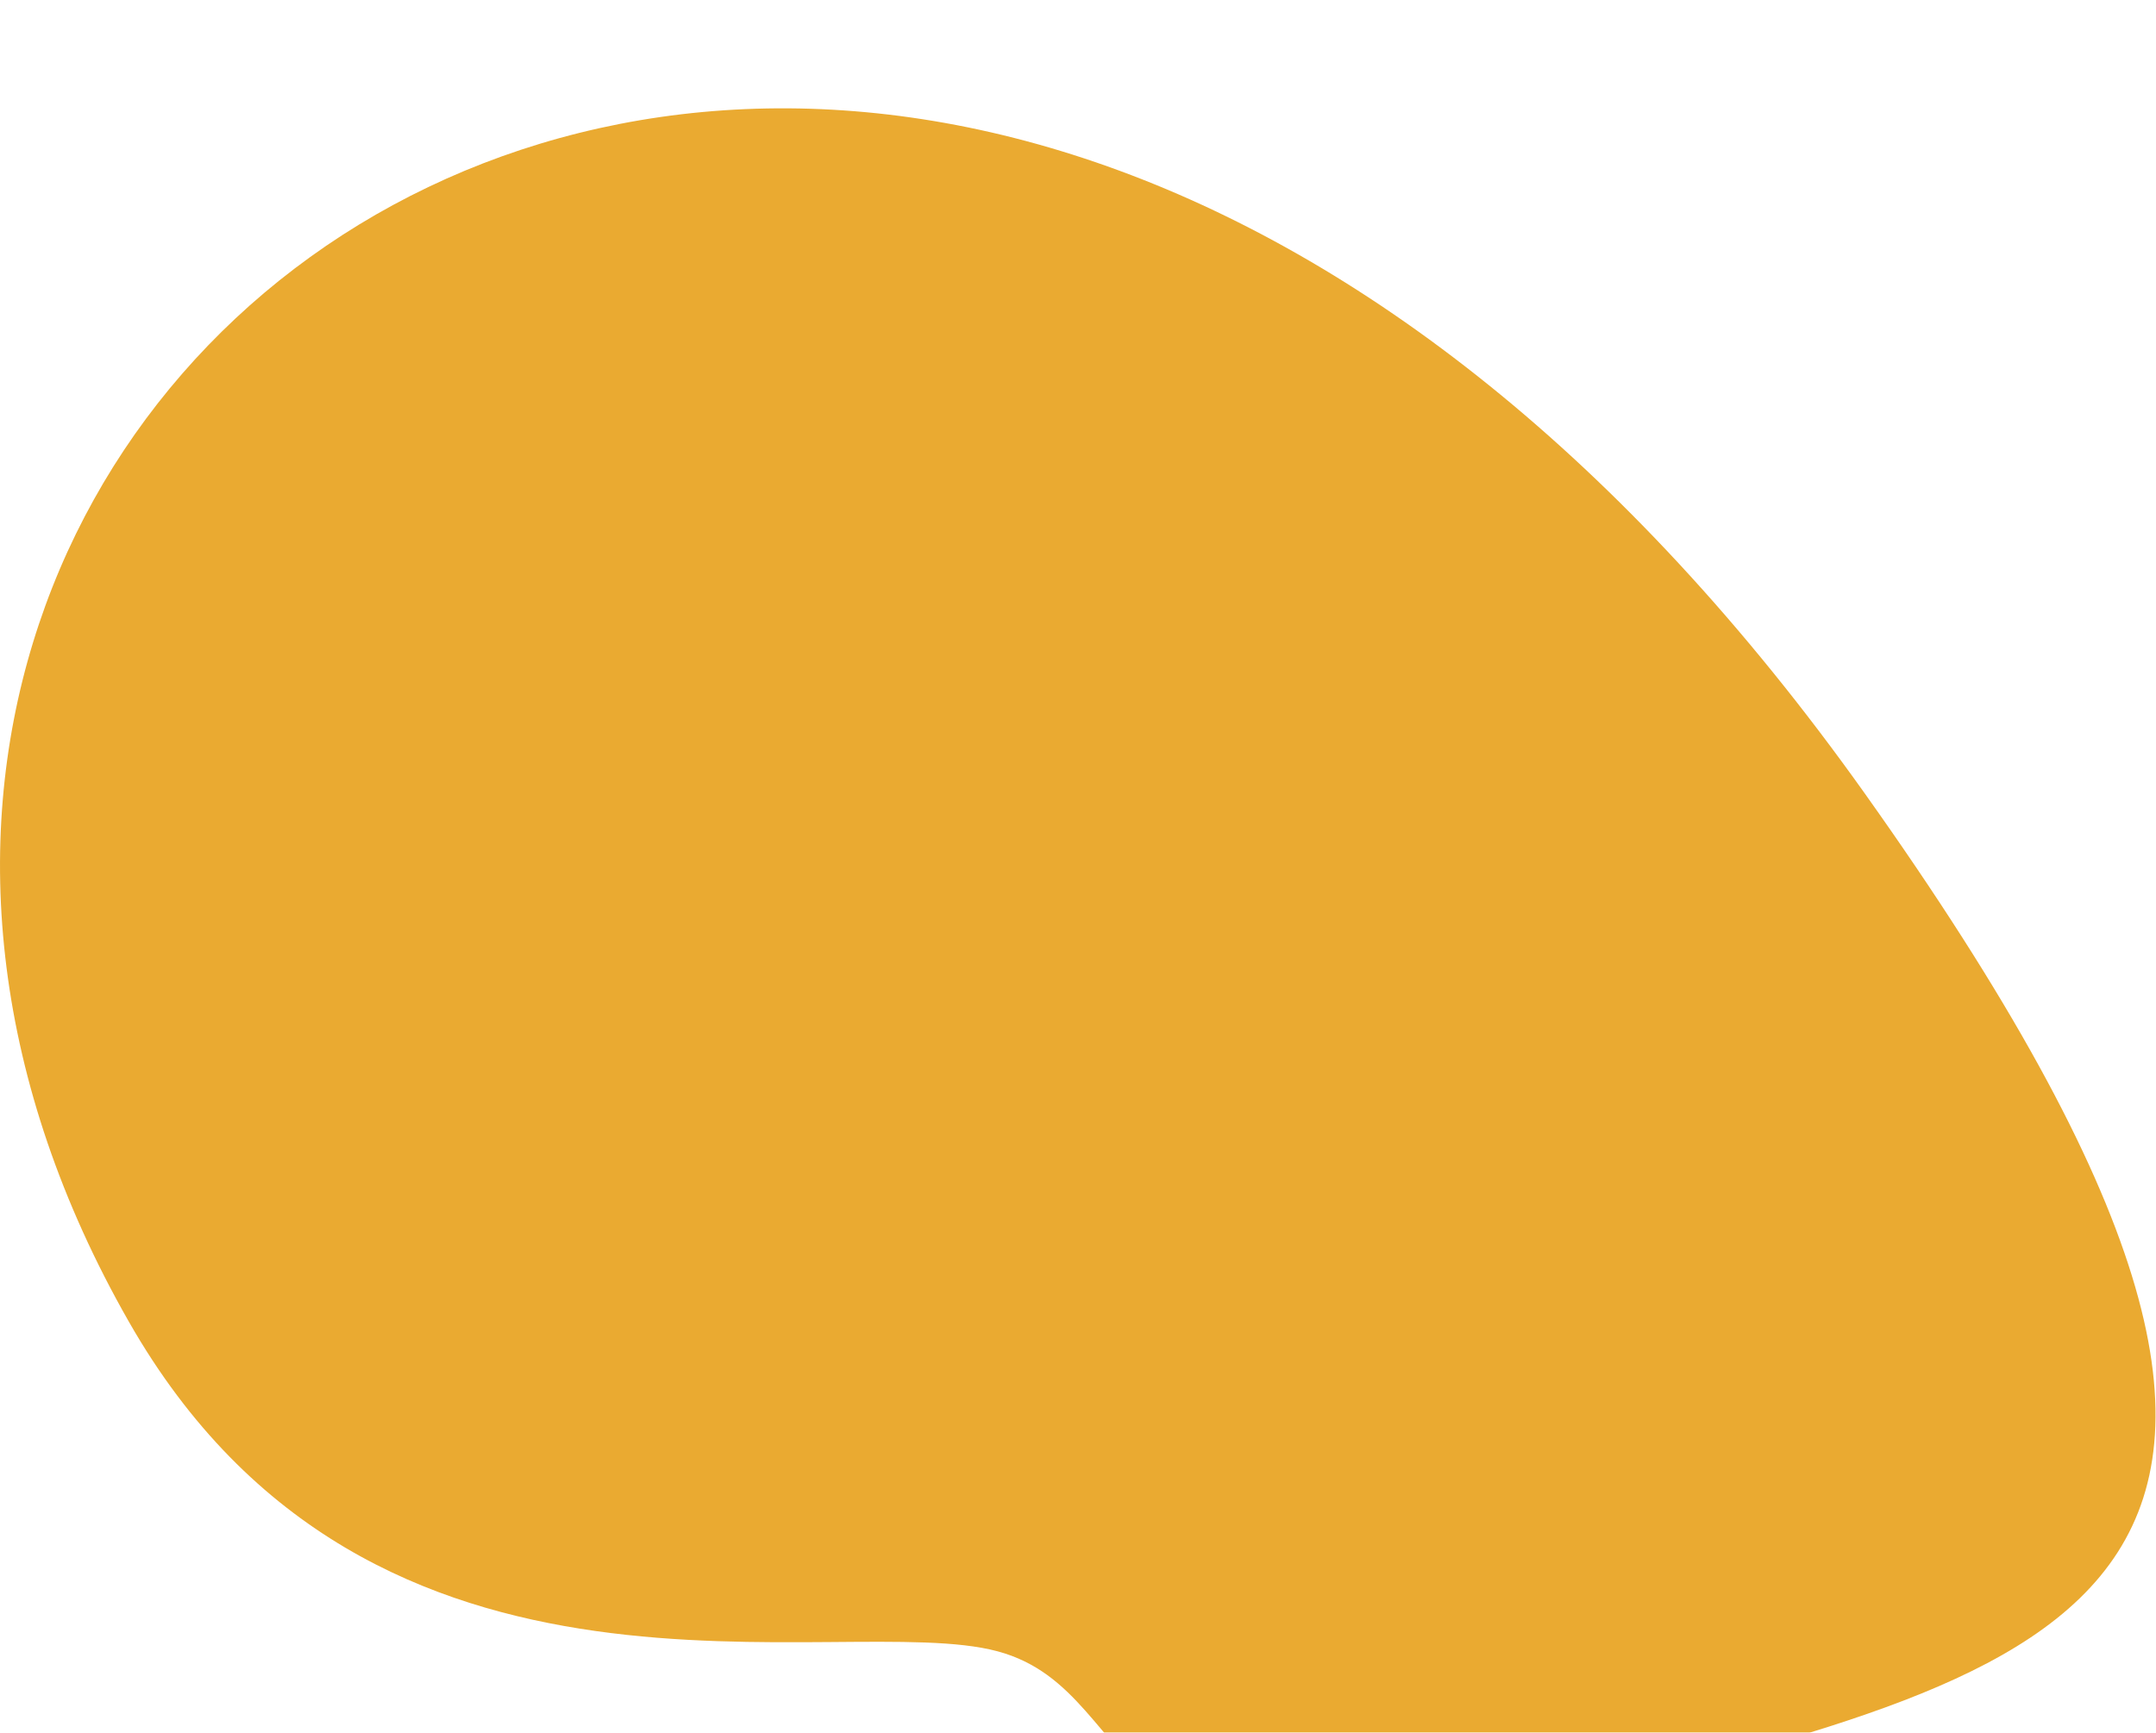 <svg width="1147" height="922" viewBox="0 0 1147 922" fill="none" xmlns="http://www.w3.org/2000/svg">
<g filter="url(#filter0_i_52_119)">
<path d="M530.66 821.706C446.681 799.14 198.381 873.964 68.532 646.283C-222.625 135.759 476.597 -359.325 991.879 364.953C1300.65 798.958 1094.53 829.754 836.056 900.197C577.581 970.641 614.639 844.271 530.66 821.706Z" fill="#EAAA31"/>
</g>
<defs>
<filter id="filter0_i_52_119" x="0.01" y="0.645" width="1146.74" height="977.684" filterUnits="userSpaceOnUse" color-interpolation-filters="sRGB">
<feFlood flood-opacity="0" result="BackgroundImageFix"/>
<feBlend mode="normal" in="SourceGraphic" in2="BackgroundImageFix" result="shape"/>
<feColorMatrix in="SourceAlpha" type="matrix" values="0 0 0 0 0 0 0 0 0 0 0 0 0 0 0 0 0 0 127 0" result="hardAlpha"/>
<feOffset dy="57"/>
<feGaussianBlur stdDeviation="45.5"/>
<feComposite in2="hardAlpha" operator="arithmetic" k2="-1" k3="1"/>
<feColorMatrix type="matrix" values="0 0 0 0 1 0 0 0 0 1 0 0 0 0 1 0 0 0 0.38 0"/>
<feBlend mode="normal" in2="shape" result="effect1_innerShadow_52_119"/>
</filter>
</defs>
</svg>
